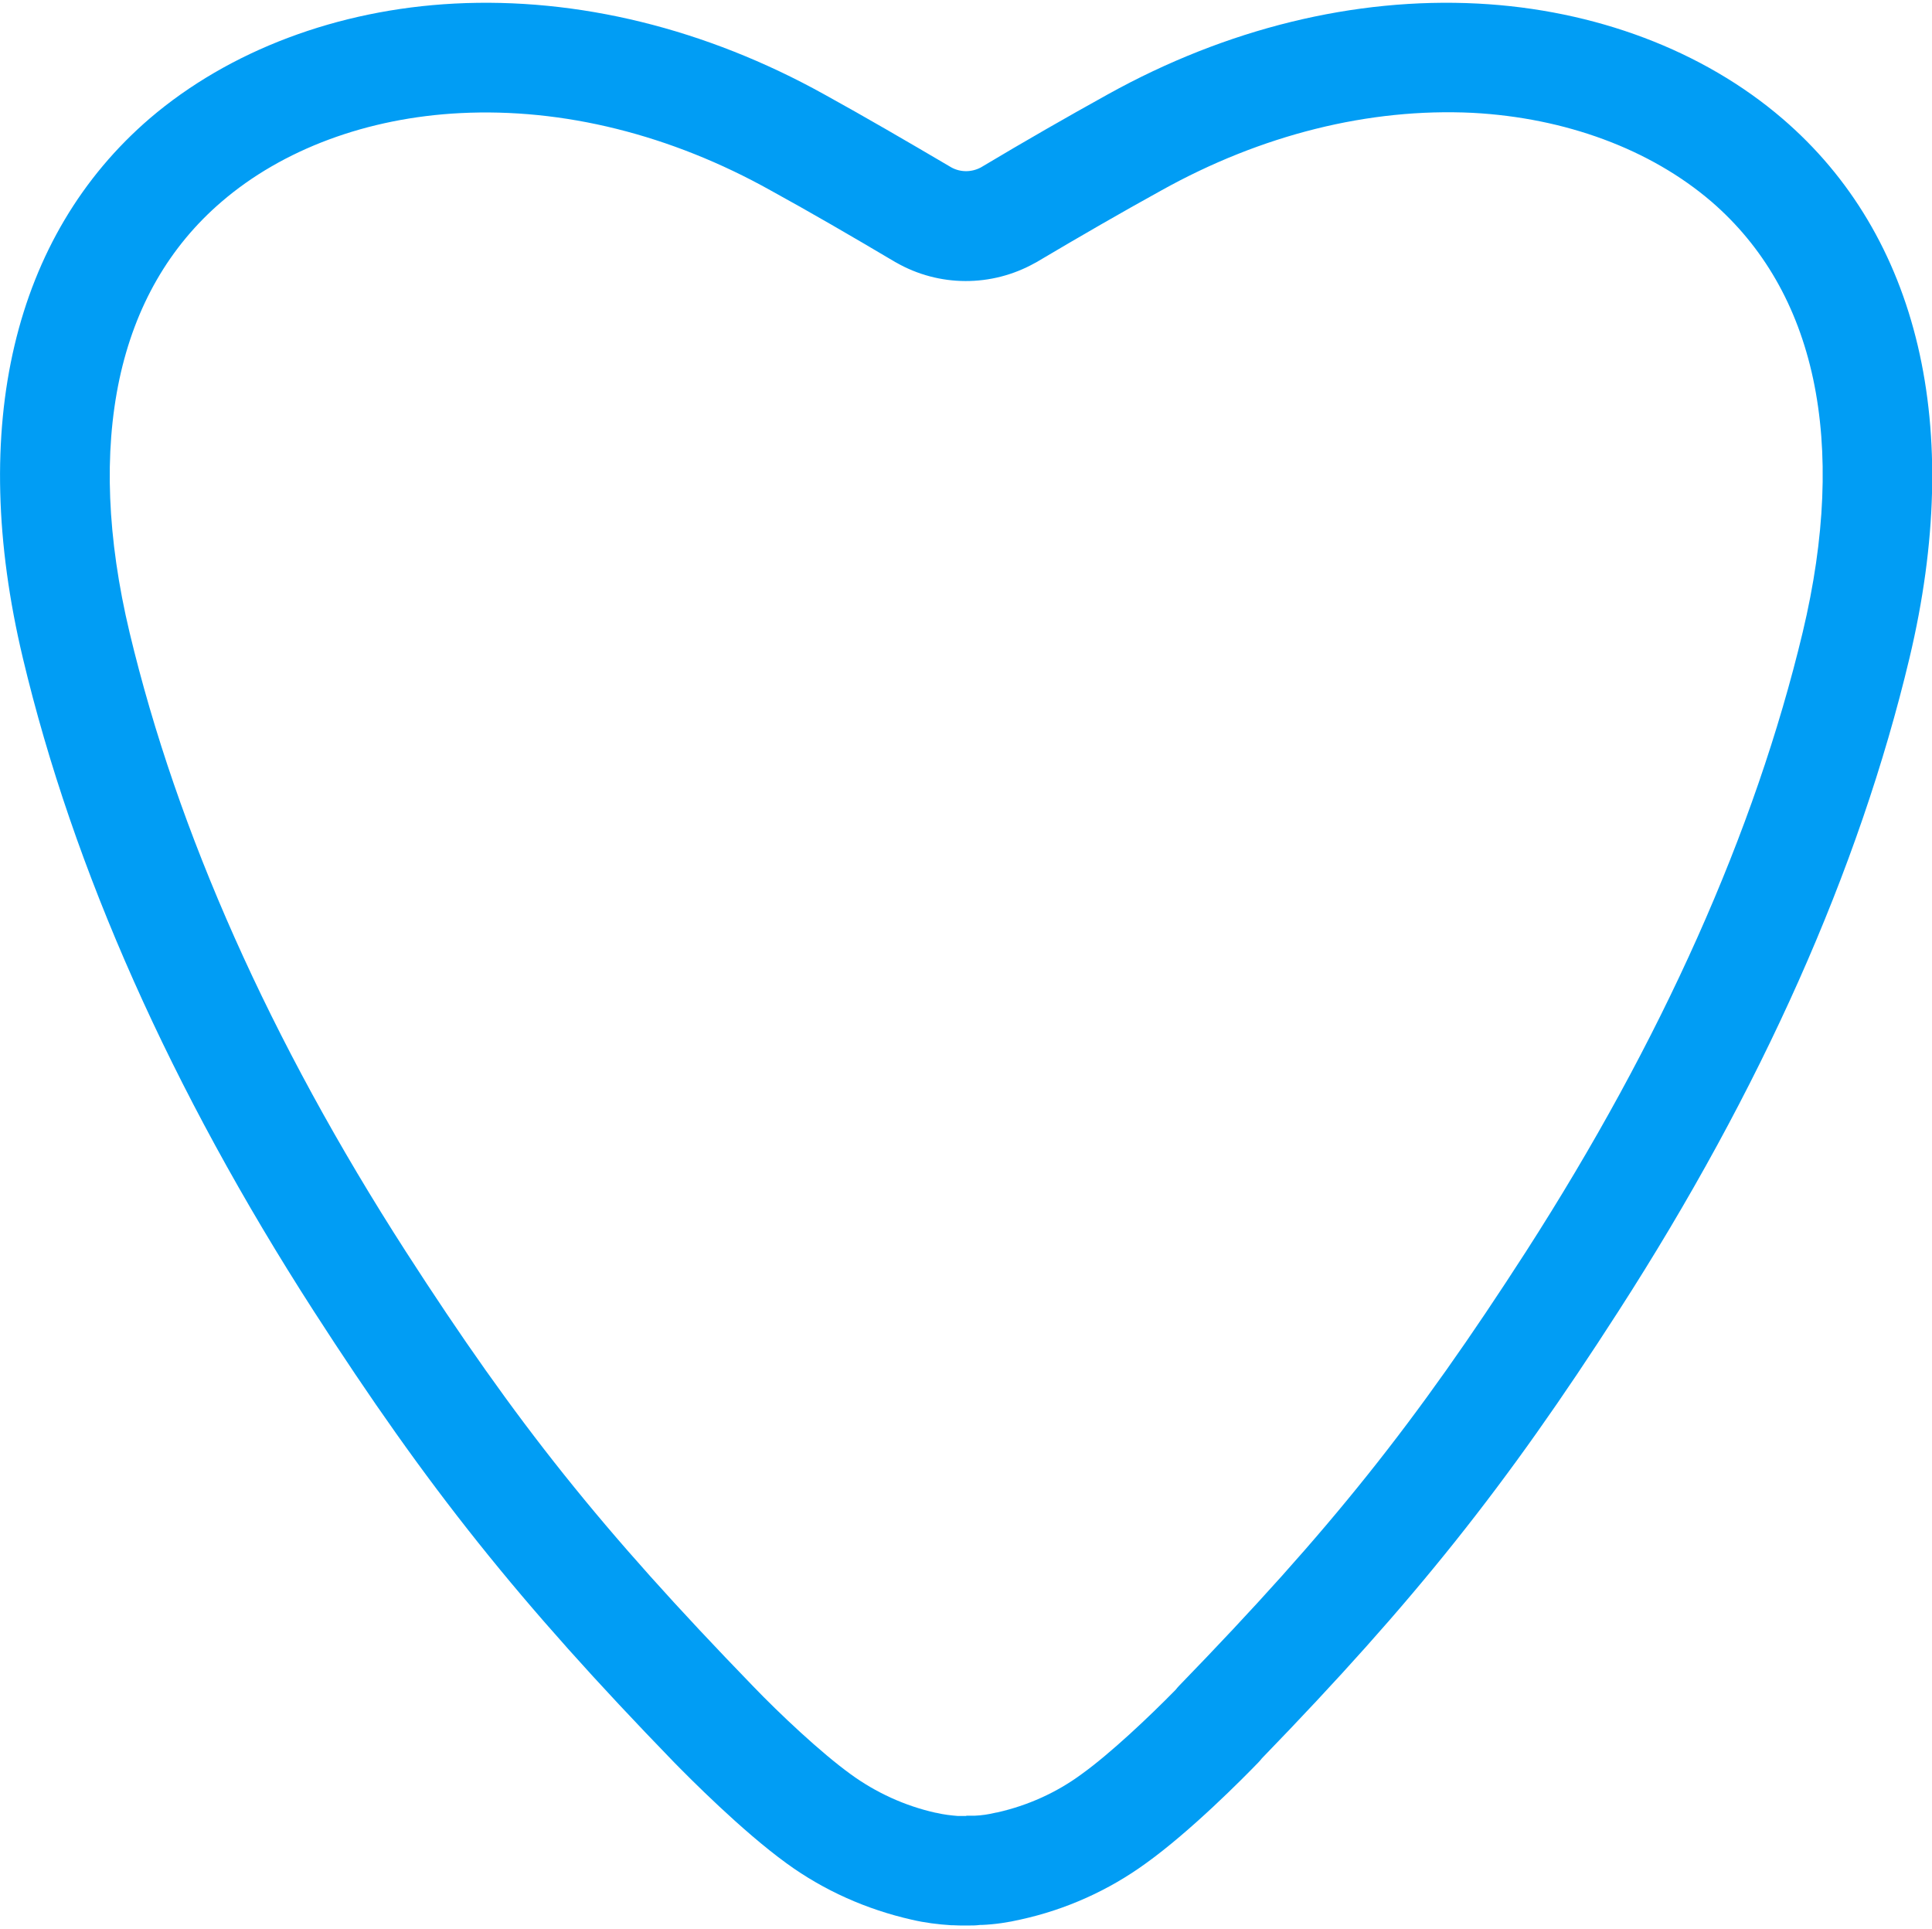 <?xml version="1.0" encoding="UTF-8"?>
<svg xmlns="http://www.w3.org/2000/svg" viewBox="0 0 703.8 702.8"><path fill="#019df4" d="M352.6 701.4h-.6c-1.8 0-3.4 0-4.9-.1h-.6c-4.8-.3-9.6-.9-14.3-2-16.4-3.7-32-10.6-45.6-20.5-16.3-11.8-35.5-31.2-41-36.8-56.7-58.5-89.8-100-131.3-164.4-51.9-80.6-87.6-160.7-106-238-20-84-3.5-153.7 46.3-196.5C83.5 18.4 123 3.5 165.6 1.3c44.9-2.3 91.5 9.1 134.7 33.1 14.7 8.1 29.8 16.9 46.3 26.6 3.3 1.8 7.3 1.8 10.7 0 16.4-9.8 31.6-18.5 46.4-26.7 43.1-23.9 89.7-35.3 134.6-33 42.7 2.2 82.1 17.1 111 41.9 49.8 42.7 66.3 112.5 46.3 196.5-18.4 77.2-54 157.2-106 237.9-41.1 63.9-74 105.2-129.9 162.9-.4.5-.8 1-1.3 1.5-5.5 5.7-24.6 25-40.9 36.7-13.6 9.9-29.2 16.9-45.6 20.5-4.7 1.1-9.5 1.8-14.3 2h-.6c-1.5.2-2.9.2-4.4.2zm-.6-40H355.1c2.6-.1 5.1-.5 7.6-1.1l.6-.1c11.1-2.5 21.6-7.2 30.8-14 10.3-7.4 24.5-20.8 34.2-30.7.4-.5.8-1 1.2-1.4 55.3-57 86-95.5 126.4-158.2 49.5-77 83.4-152.9 100.8-225.6 8.2-34.4 9.5-65.5 3.8-92.3-5.7-26.6-18.2-48.3-37.1-64.6-22.3-19.1-53.2-30.5-87-32.3-37.6-1.8-76.8 7.9-113.4 28.3-14.5 8-29.4 16.6-45.6 26.2l-.4.2c-15.7 8.8-34.9 8.8-50.6-.2l-.2-.1c-16.2-9.6-31-18.2-45.4-26.1-36.5-20.4-75.7-30.1-113.1-28.2-33.9 1.7-64.8 13.2-87 32.3-19 16.3-31.5 38-37.2 64.6-5.7 26.8-4.5 57.9 3.7 92.3C64.6 303.2 98.4 379.1 147.9 456c40.4 62.7 71.1 101.1 126.4 158.2 9.6 10 24.8 24.3 35.6 32.1 9.2 6.7 19.7 11.5 30.8 14l.6.1c2.5.6 5.1.9 7.6 1.1h3.1v-.1z" style="fill: #019df4;"/></svg>
